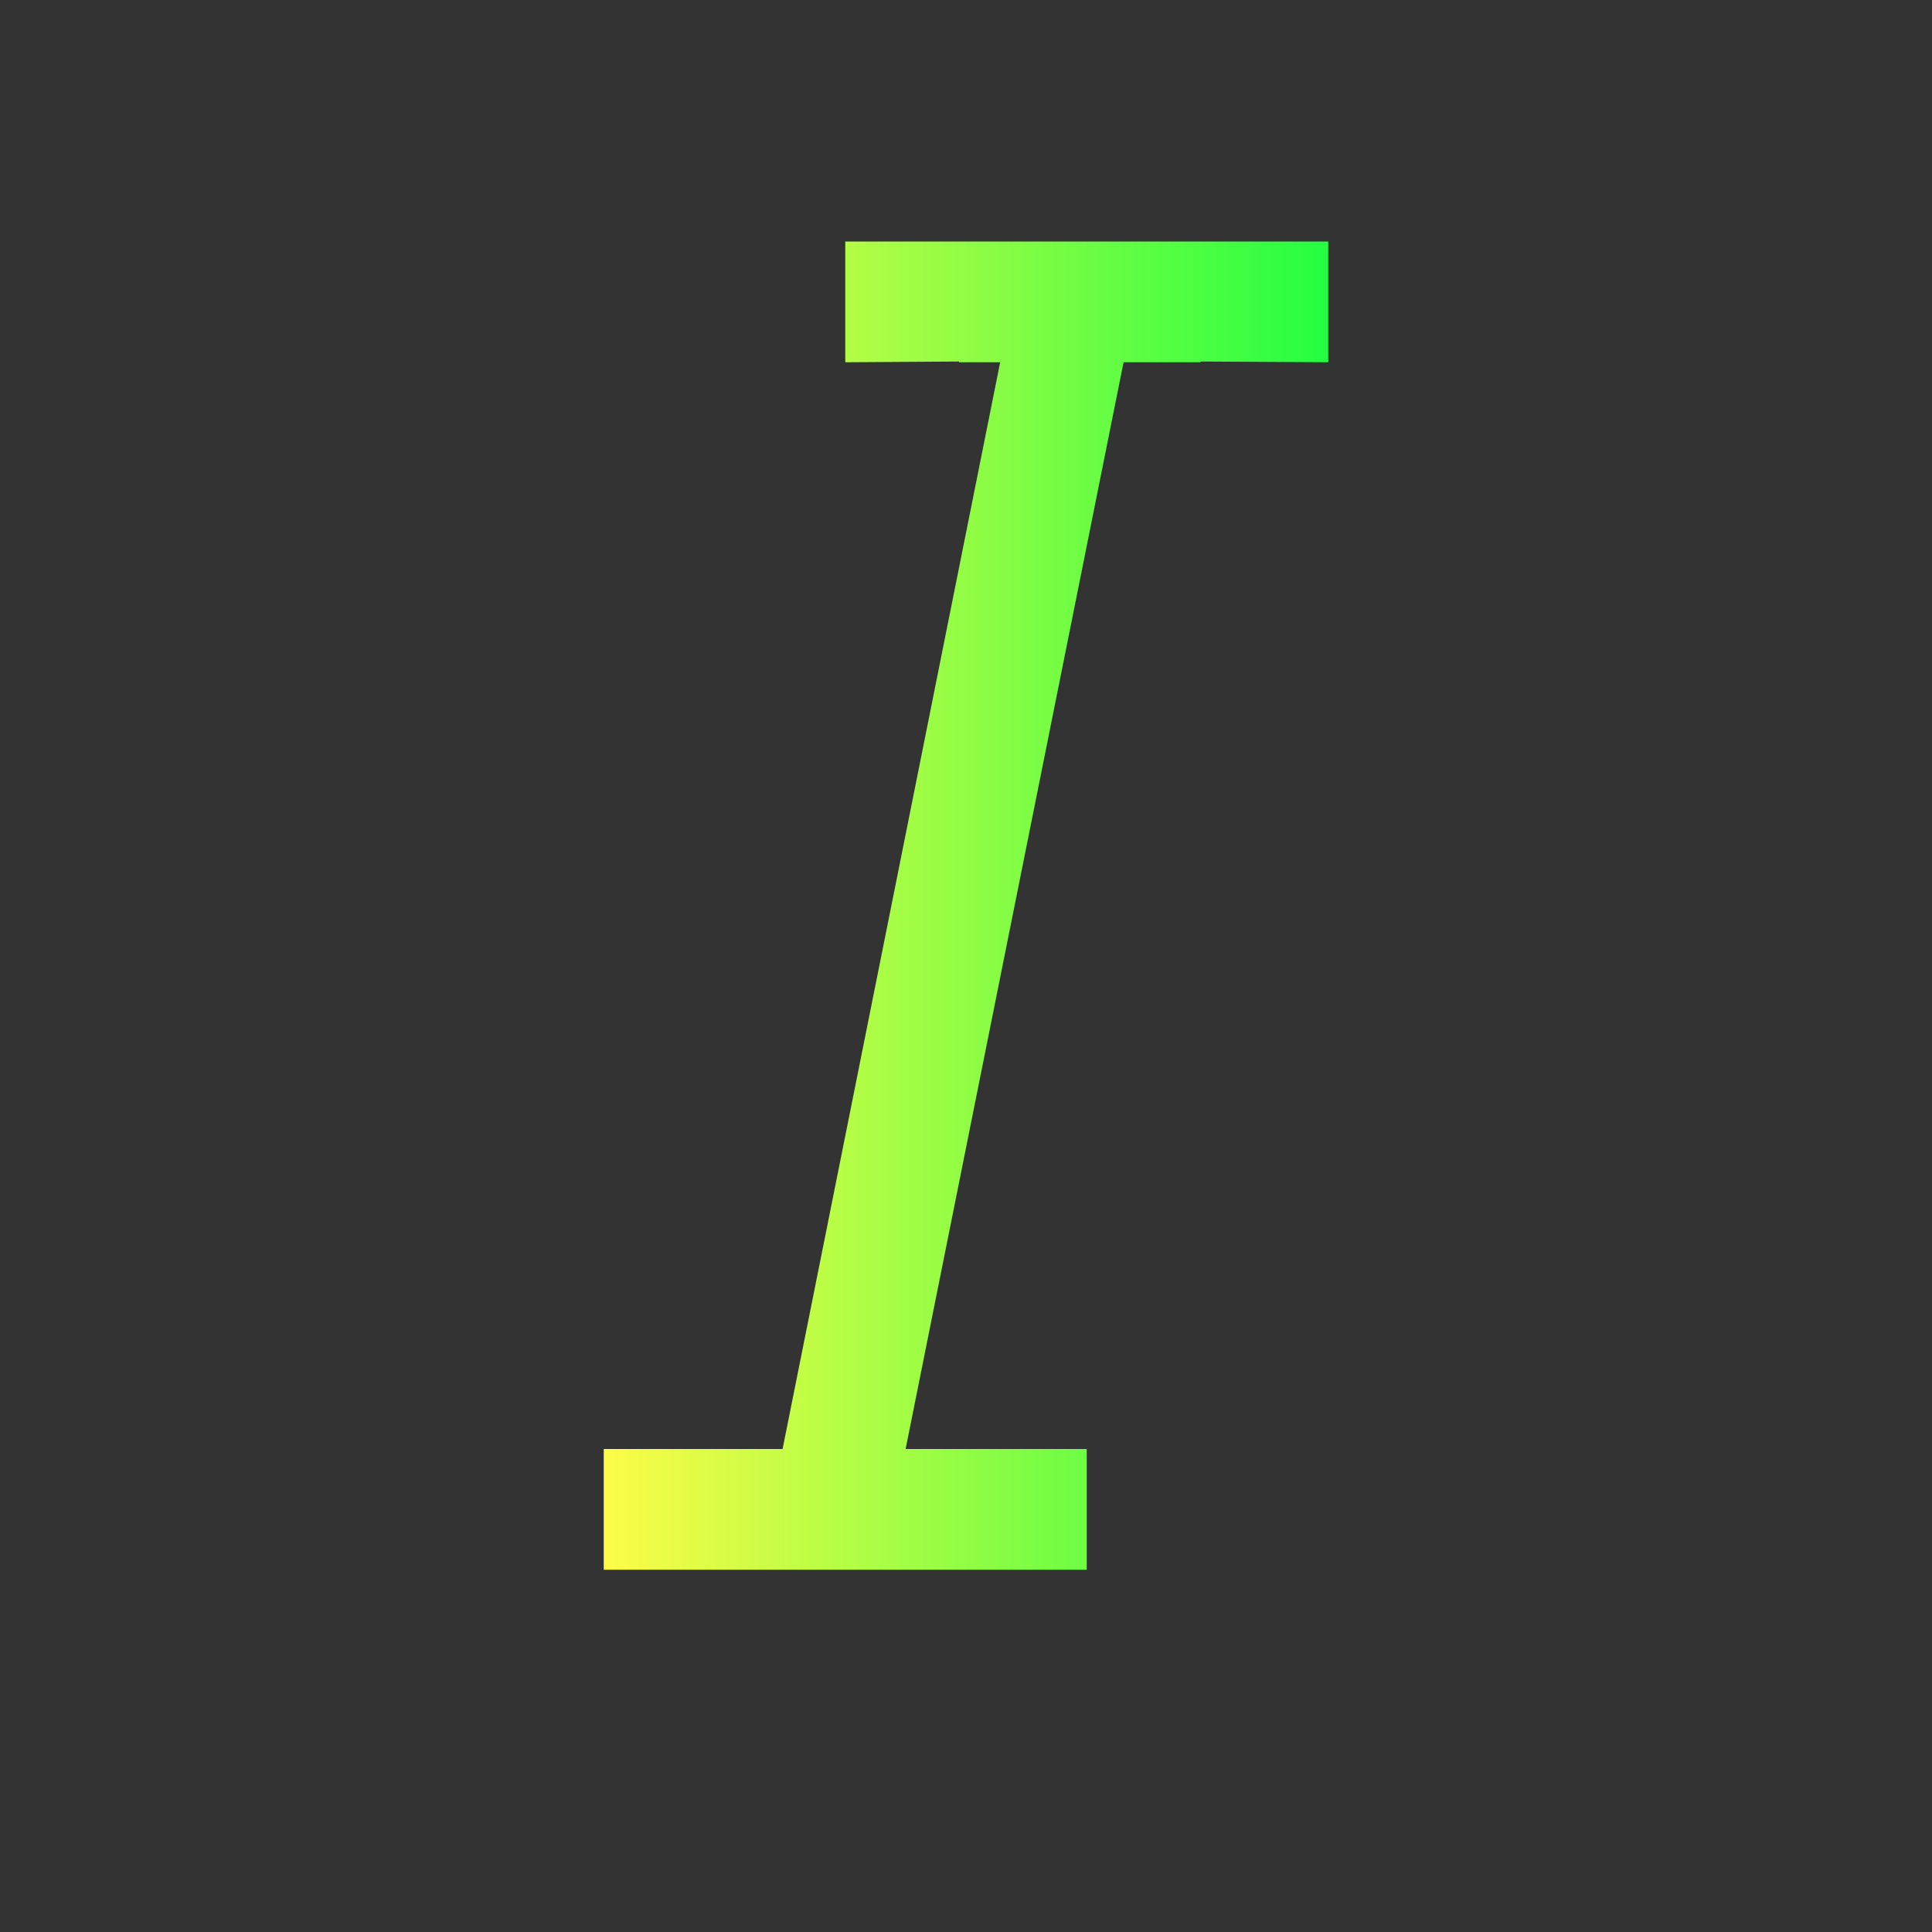 <svg width="16" height="16" viewBox="0 0 16 16" fill="none" xmlns="http://www.w3.org/2000/svg">
<rect x="0" y="0" width="16" height="16" fill="#333333" stroke="none"/>
<path d="M7 2V3L7.943 2.994L7.941 3H8.283L6.481 12H5V13H9V12H7.5L9.305 3H9.943L9.945 2.994L11 3V2H7Z" fill="url(#paint0_linear_10_18831)"/>
<defs>
<linearGradient id="paint0_linear_10_18831" x1="5" y1="7.5" x2="11" y2="7.5" gradientUnits="userSpaceOnUse">
<stop stop-color="#FDFC47"/>
<stop offset="1" stop-color="#24FE41"/>
</linearGradient>
</defs>
</svg>
